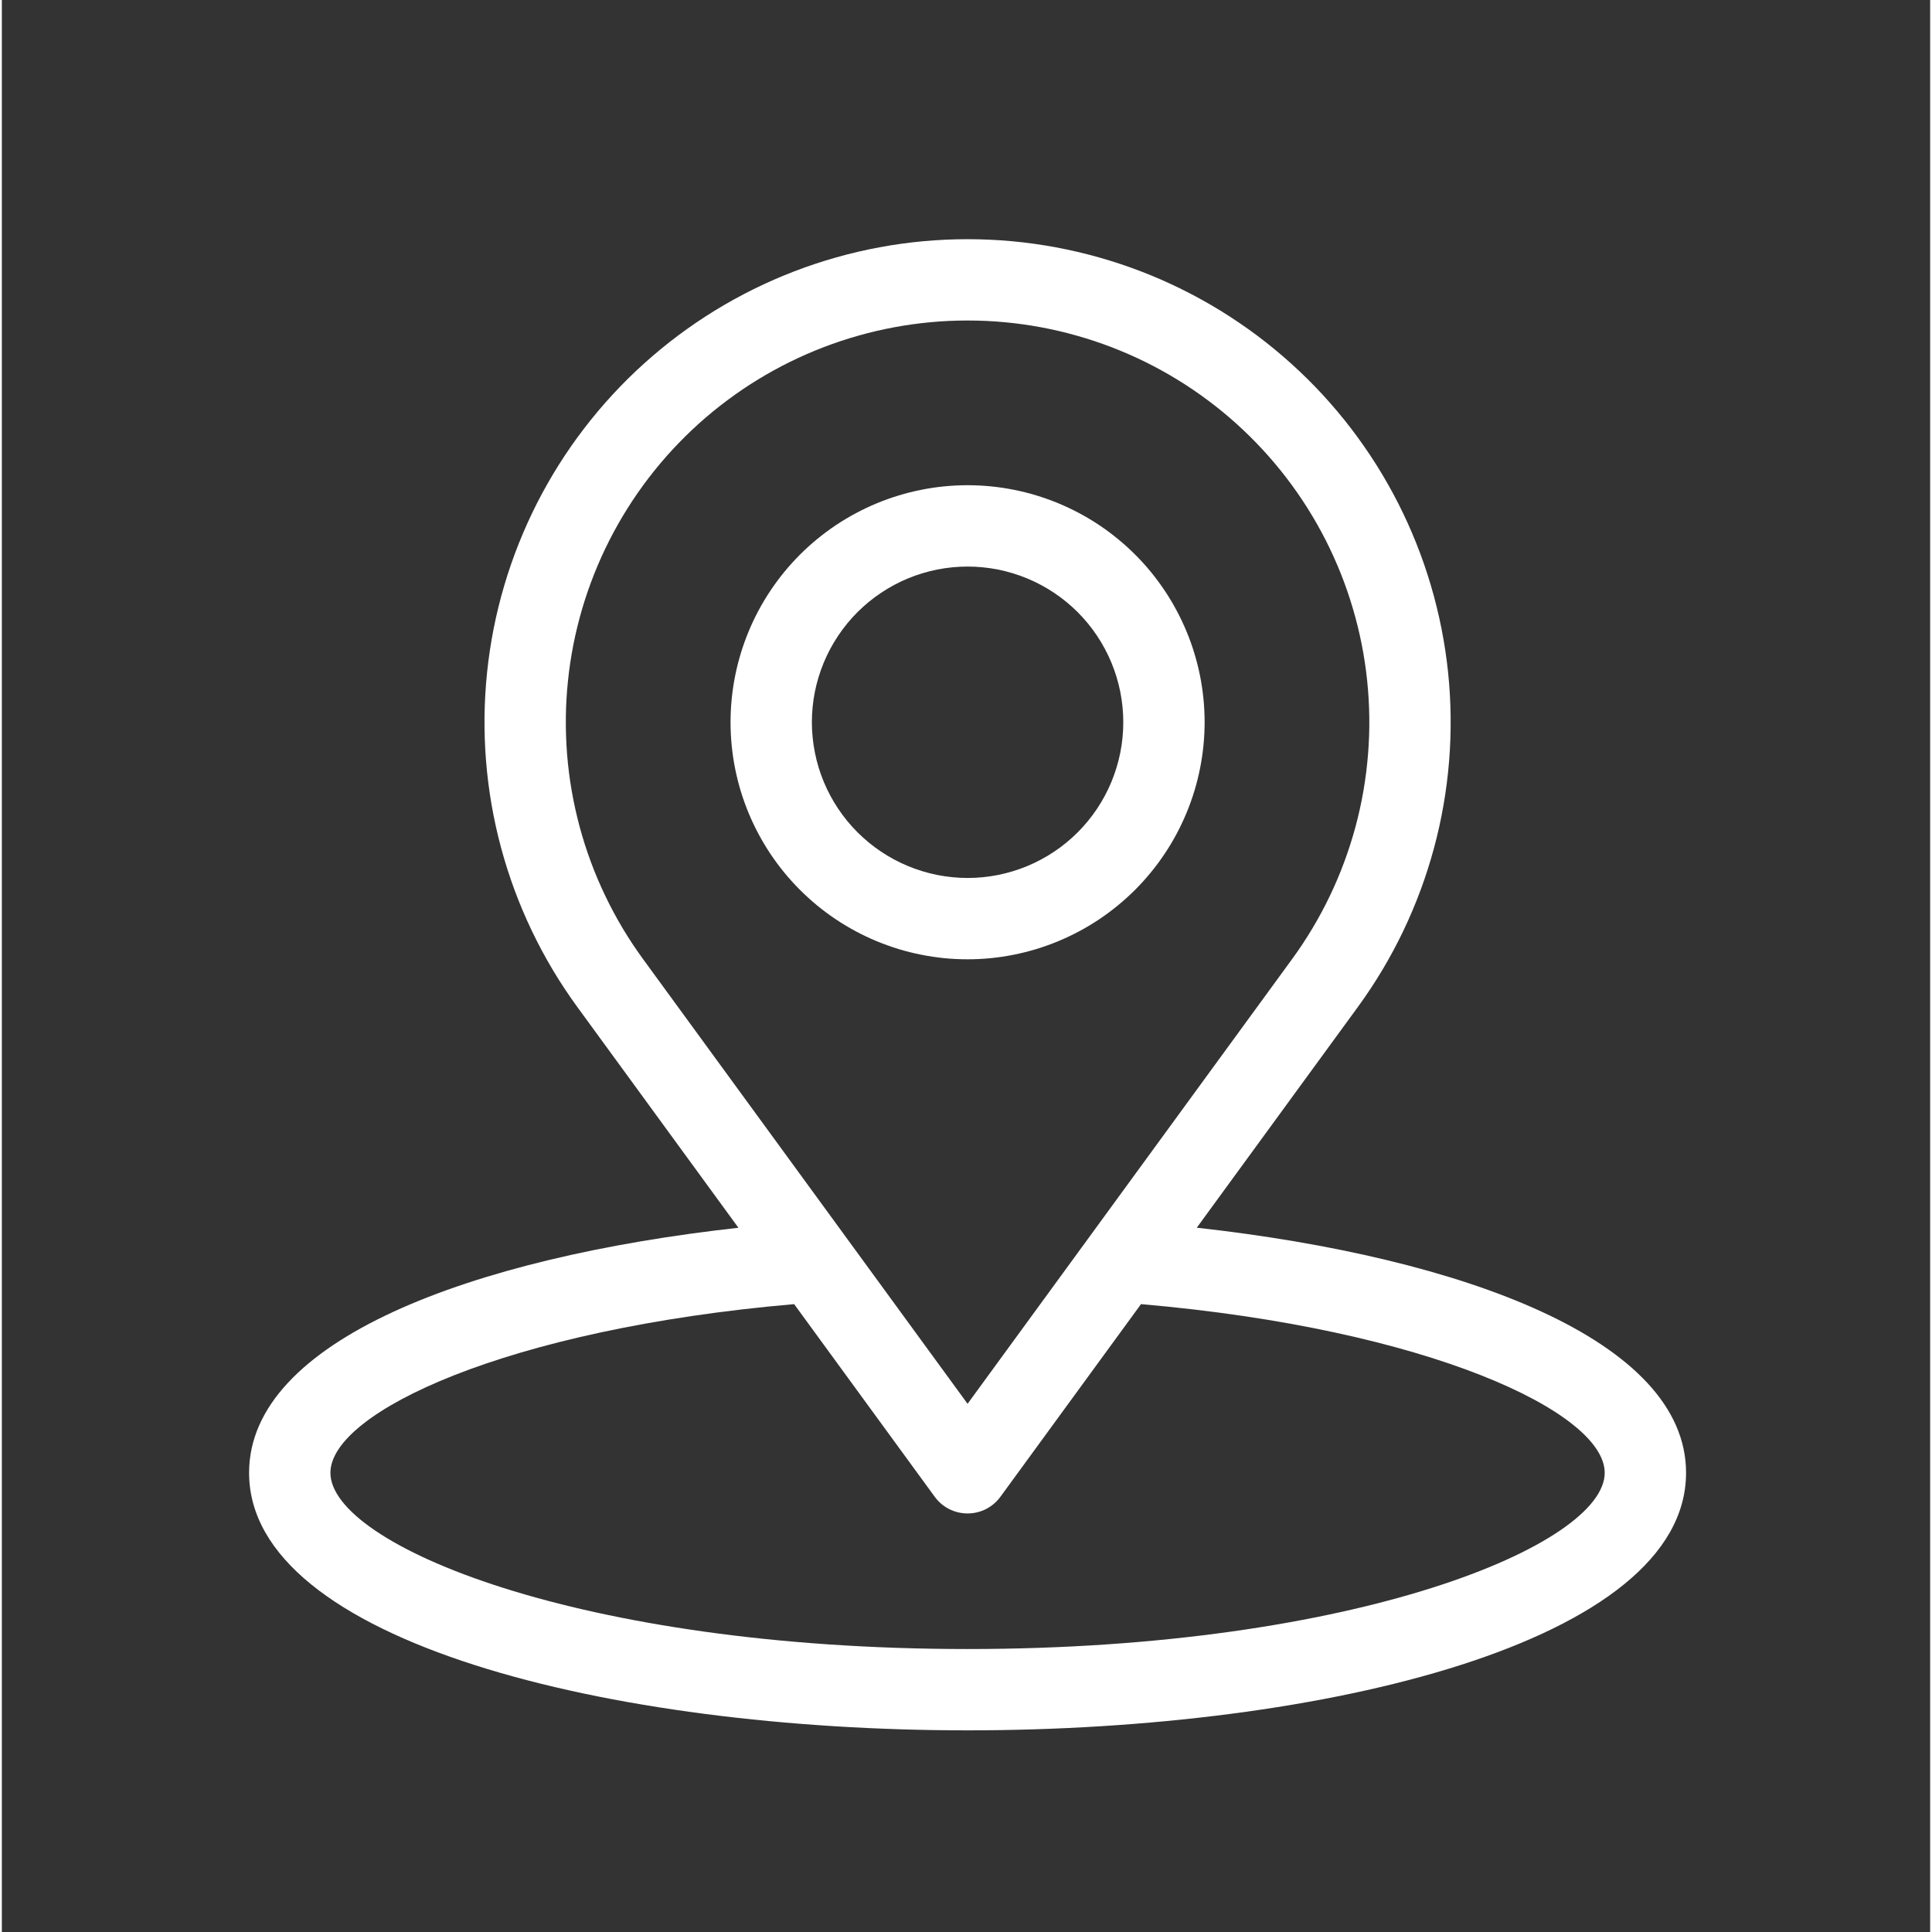 <svg xmlns="http://www.w3.org/2000/svg" xmlns:xlink="http://www.w3.org/1999/xlink" width="378" zoomAndPan="magnify" viewBox="0 0 282.96 283.5" height="378" preserveAspectRatio="xMidYMid meet" version="1.0"><rect x="0" y="0" width="282.96" height="283.5" fill="#333333" stroke="none"/><defs><clipPath id="e7ddbd7257"><path d="M 36.281 35 L 247.41 35 L 247.41 254 L 36.281 254 Z M 36.281 35 " clip-rule="nonzero"/></clipPath></defs><g clip-path="url(#e7ddbd7257)"><path fill="#ffffff" d="M 175.344 180.152 L 198.977 147.77 C 200.254 146.02 201.449 144.211 202.562 142.352 C 203.672 140.488 204.699 138.582 205.637 136.625 C 206.574 134.668 207.418 132.676 208.172 130.641 C 208.926 128.609 209.586 126.543 210.152 124.449 C 210.719 122.355 211.184 120.242 211.555 118.105 C 211.926 115.969 212.199 113.82 212.371 111.656 C 212.547 109.496 212.621 107.328 212.594 105.16 C 212.57 102.992 212.445 100.828 212.223 98.672 C 211.996 96.516 211.676 94.375 211.254 92.246 C 210.836 90.117 210.316 88.016 209.703 85.934 C 209.09 83.855 208.383 81.805 207.582 79.793 C 206.781 77.777 205.887 75.801 204.906 73.867 C 203.922 71.934 202.855 70.051 201.699 68.215 C 200.543 66.379 199.305 64.602 197.988 62.879 C 196.668 61.16 195.273 59.5 193.805 57.906 C 192.332 56.312 190.793 54.789 189.18 53.34 C 187.57 51.887 185.895 50.512 184.16 49.211 C 182.422 47.914 180.629 46.699 178.781 45.562 C 176.934 44.43 175.035 43.383 173.09 42.422 C 171.148 41.461 169.164 40.594 167.137 39.816 C 165.113 39.039 163.059 38.355 160.973 37.766 C 158.883 37.176 156.773 36.684 154.641 36.289 C 152.508 35.891 150.363 35.594 148.203 35.395 C 146.043 35.199 143.879 35.098 141.711 35.098 C 139.543 35.098 137.379 35.199 135.219 35.395 C 133.059 35.594 130.914 35.891 128.781 36.289 C 126.648 36.684 124.539 37.176 122.453 37.766 C 120.367 38.355 118.309 39.039 116.285 39.816 C 114.262 40.594 112.277 41.461 110.332 42.422 C 108.387 43.383 106.492 44.43 104.641 45.562 C 102.793 46.699 101 47.914 99.266 49.211 C 97.527 50.512 95.852 51.887 94.242 53.34 C 92.633 54.789 91.09 56.312 89.621 57.906 C 88.148 59.5 86.754 61.16 85.438 62.879 C 84.117 64.602 82.879 66.379 81.723 68.215 C 80.57 70.051 79.5 71.934 78.516 73.867 C 77.535 75.801 76.645 77.777 75.84 79.793 C 75.039 81.805 74.332 83.855 73.719 85.934 C 73.105 88.016 72.59 90.117 72.168 92.246 C 71.75 94.375 71.426 96.516 71.203 98.672 C 70.98 100.828 70.855 102.992 70.828 105.16 C 70.805 107.328 70.879 109.496 71.051 111.656 C 71.227 113.82 71.496 115.969 71.867 118.105 C 72.238 120.242 72.707 122.355 73.27 124.449 C 73.836 126.543 74.496 128.609 75.25 130.641 C 76.004 132.676 76.852 134.668 77.789 136.625 C 78.727 138.582 79.75 140.488 80.863 142.352 C 81.977 144.211 83.172 146.02 84.449 147.77 L 108.086 180.16 C 68.816 184.527 36.281 196.688 36.281 216.117 C 36.281 240.93 89.32 253.91 141.711 253.91 C 194.102 253.91 247.141 240.93 247.141 216.117 C 247.141 196.684 214.613 184.52 175.344 180.152 Z M 94.09 140.734 C 93.027 139.277 92.031 137.773 91.105 136.227 C 90.184 134.68 89.328 133.09 88.551 131.465 C 87.77 129.84 87.066 128.18 86.438 126.488 C 85.812 124.797 85.262 123.082 84.793 121.34 C 84.324 119.598 83.934 117.84 83.625 116.062 C 83.316 114.285 83.09 112.5 82.945 110.699 C 82.805 108.902 82.742 107.102 82.762 105.301 C 82.781 103.496 82.887 101.695 83.074 99.902 C 83.258 98.109 83.527 96.328 83.875 94.559 C 84.227 92.789 84.656 91.039 85.164 89.309 C 85.676 87.578 86.266 85.875 86.93 84.199 C 87.598 82.523 88.34 80.883 89.156 79.273 C 89.973 77.668 90.863 76.098 91.824 74.574 C 92.785 73.047 93.812 71.566 94.91 70.137 C 96.008 68.703 97.164 67.324 98.391 66 C 99.613 64.676 100.895 63.41 102.234 62.199 C 103.574 60.992 104.965 59.848 106.41 58.77 C 107.855 57.688 109.344 56.676 110.883 55.734 C 112.418 54.793 113.996 53.922 115.613 53.121 C 117.23 52.324 118.883 51.602 120.566 50.953 C 122.25 50.309 123.957 49.738 125.695 49.25 C 127.43 48.758 129.184 48.348 130.957 48.02 C 132.73 47.691 134.516 47.445 136.312 47.277 C 138.105 47.113 139.906 47.031 141.711 47.031 C 143.516 47.031 145.312 47.113 147.109 47.277 C 148.906 47.445 150.691 47.691 152.465 48.02 C 154.238 48.348 155.992 48.758 157.727 49.25 C 159.465 49.738 161.172 50.309 162.855 50.953 C 164.539 51.602 166.191 52.324 167.809 53.121 C 169.426 53.922 171.004 54.793 172.539 55.734 C 174.078 56.676 175.566 57.688 177.012 58.77 C 178.457 59.848 179.848 60.992 181.188 62.199 C 182.527 63.41 183.809 64.676 185.031 66 C 186.254 67.324 187.414 68.703 188.512 70.137 C 189.609 71.566 190.637 73.047 191.598 74.574 C 192.559 76.098 193.449 77.668 194.266 79.273 C 195.082 80.883 195.824 82.523 196.492 84.199 C 197.156 85.875 197.746 87.578 198.254 89.309 C 198.766 91.039 199.195 92.789 199.547 94.559 C 199.895 96.328 200.164 98.109 200.348 99.902 C 200.535 101.695 200.637 103.496 200.66 105.301 C 200.68 107.102 200.617 108.902 200.473 110.699 C 200.328 112.5 200.102 114.285 199.797 116.062 C 199.488 117.84 199.098 119.598 198.629 121.34 C 198.156 123.082 197.609 124.797 196.98 126.488 C 196.355 128.18 195.652 129.84 194.871 131.465 C 194.094 133.09 193.238 134.68 192.312 136.227 C 191.391 137.773 190.395 139.277 189.332 140.734 L 141.711 205.992 Z M 141.711 241.977 C 84.641 241.977 48.215 226.66 48.215 216.117 C 48.215 207.242 74.074 195.023 116.262 191.367 L 136.891 219.633 C 137.168 220.012 137.484 220.355 137.84 220.66 C 138.199 220.965 138.586 221.223 139.008 221.438 C 139.426 221.648 139.863 221.809 140.32 221.918 C 140.777 222.027 141.242 222.082 141.711 222.082 C 142.18 222.082 142.645 222.027 143.102 221.918 C 143.559 221.809 143.996 221.648 144.414 221.438 C 144.832 221.223 145.223 220.965 145.578 220.66 C 145.938 220.355 146.254 220.012 146.531 219.633 L 167.16 191.367 C 209.355 195.02 235.203 207.242 235.203 216.117 C 235.203 226.66 198.781 241.977 141.711 241.977 Z M 141.711 241.977 " fill-opacity="1" fill-rule="nonzero"/></g><path fill="#ffffff" d="M 176.496 105.984 C 176.496 104.848 176.438 103.711 176.328 102.574 C 176.215 101.441 176.051 100.316 175.828 99.199 C 175.605 98.082 175.328 96.977 174.996 95.887 C 174.668 94.797 174.285 93.727 173.848 92.676 C 173.41 91.621 172.926 90.594 172.387 89.59 C 171.852 88.582 171.266 87.609 170.633 86.66 C 170 85.715 169.324 84.801 168.602 83.918 C 167.879 83.039 167.113 82.195 166.309 81.391 C 165.504 80.582 164.66 79.82 163.777 79.098 C 162.898 78.375 161.984 77.695 161.035 77.062 C 160.09 76.43 159.113 75.844 158.109 75.309 C 157.105 74.773 156.074 74.285 155.023 73.848 C 153.973 73.414 152.898 73.031 151.809 72.699 C 150.719 72.367 149.617 72.094 148.5 71.871 C 147.383 71.648 146.254 71.48 145.121 71.367 C 143.988 71.258 142.852 71.199 141.711 71.199 C 140.574 71.199 139.438 71.258 138.305 71.367 C 137.168 71.48 136.043 71.648 134.926 71.871 C 133.809 72.09 132.707 72.367 131.617 72.699 C 130.527 73.027 129.453 73.414 128.402 73.848 C 127.348 74.285 126.32 74.77 125.316 75.309 C 124.312 75.844 123.336 76.43 122.387 77.062 C 121.441 77.695 120.527 78.375 119.645 79.098 C 118.766 79.82 117.922 80.582 117.117 81.387 C 116.312 82.195 115.547 83.035 114.824 83.918 C 114.102 84.797 113.426 85.711 112.793 86.66 C 112.16 87.605 111.574 88.582 111.035 89.586 C 110.5 90.59 110.012 91.621 109.578 92.672 C 109.141 93.727 108.758 94.797 108.426 95.887 C 108.098 96.977 107.82 98.082 107.598 99.199 C 107.375 100.316 107.207 101.441 107.098 102.574 C 106.984 103.707 106.93 104.844 106.93 105.984 C 106.93 107.121 106.984 108.258 107.098 109.391 C 107.207 110.527 107.375 111.652 107.598 112.77 C 107.82 113.887 108.094 114.988 108.426 116.082 C 108.758 117.172 109.141 118.242 109.574 119.293 C 110.012 120.348 110.5 121.375 111.035 122.379 C 111.574 123.383 112.156 124.359 112.789 125.309 C 113.422 126.254 114.102 127.168 114.824 128.051 C 115.547 128.93 116.309 129.773 117.117 130.578 C 117.922 131.383 118.766 132.148 119.645 132.871 C 120.527 133.594 121.438 134.273 122.387 134.906 C 123.332 135.539 124.309 136.121 125.312 136.66 C 126.32 137.195 127.348 137.684 128.398 138.121 C 129.453 138.555 130.523 138.938 131.613 139.27 C 132.703 139.602 133.809 139.875 134.926 140.098 C 136.043 140.32 137.168 140.488 138.301 140.602 C 139.434 140.711 140.57 140.766 141.711 140.766 C 142.848 140.766 143.984 140.711 145.117 140.598 C 146.254 140.484 147.379 140.316 148.492 140.094 C 149.609 139.871 150.715 139.594 151.805 139.262 C 152.895 138.93 153.965 138.547 155.016 138.109 C 156.066 137.672 157.094 137.188 158.102 136.648 C 159.105 136.113 160.078 135.527 161.027 134.895 C 161.973 134.262 162.887 133.582 163.766 132.859 C 164.648 132.137 165.488 131.375 166.297 130.57 C 167.102 129.762 167.863 128.922 168.586 128.039 C 169.309 127.16 169.988 126.246 170.621 125.301 C 171.254 124.352 171.84 123.379 172.375 122.375 C 172.914 121.371 173.398 120.34 173.836 119.289 C 174.273 118.238 174.656 117.168 174.988 116.078 C 175.32 114.988 175.598 113.887 175.82 112.77 C 176.043 111.652 176.211 110.527 176.324 109.395 C 176.438 108.262 176.492 107.125 176.496 105.984 Z M 118.863 105.984 C 118.863 105.238 118.898 104.488 118.973 103.746 C 119.047 103 119.156 102.262 119.301 101.527 C 119.449 100.793 119.629 100.07 119.848 99.352 C 120.066 98.637 120.316 97.934 120.602 97.242 C 120.891 96.551 121.207 95.875 121.562 95.215 C 121.914 94.555 122.297 93.914 122.715 93.293 C 123.129 92.668 123.574 92.07 124.051 91.488 C 124.523 90.91 125.027 90.359 125.555 89.828 C 126.086 89.301 126.637 88.797 127.215 88.324 C 127.797 87.848 128.395 87.402 129.02 86.988 C 129.641 86.57 130.281 86.188 130.941 85.836 C 131.602 85.48 132.277 85.164 132.969 84.875 C 133.66 84.59 134.363 84.336 135.078 84.121 C 135.797 83.902 136.52 83.723 137.254 83.574 C 137.988 83.43 138.727 83.32 139.473 83.246 C 140.215 83.172 140.965 83.137 141.711 83.137 C 142.461 83.137 143.207 83.172 143.949 83.246 C 144.695 83.32 145.434 83.43 146.168 83.574 C 146.902 83.723 147.629 83.902 148.344 84.121 C 149.059 84.336 149.762 84.59 150.453 84.875 C 151.145 85.16 151.82 85.48 152.48 85.836 C 153.141 86.188 153.781 86.57 154.406 86.988 C 155.027 87.402 155.629 87.848 156.207 88.324 C 156.785 88.797 157.34 89.301 157.867 89.828 C 158.395 90.359 158.898 90.91 159.371 91.488 C 159.848 92.066 160.293 92.668 160.707 93.289 C 161.125 93.914 161.508 94.555 161.859 95.215 C 162.215 95.875 162.535 96.551 162.82 97.242 C 163.105 97.934 163.359 98.637 163.574 99.352 C 163.793 100.066 163.973 100.793 164.121 101.527 C 164.266 102.262 164.375 103 164.449 103.746 C 164.523 104.488 164.559 105.234 164.559 105.984 C 164.559 106.734 164.523 107.48 164.449 108.223 C 164.375 108.969 164.266 109.707 164.121 110.441 C 163.973 111.176 163.793 111.902 163.574 112.617 C 163.359 113.332 163.105 114.035 162.82 114.727 C 162.535 115.418 162.215 116.094 161.859 116.754 C 161.508 117.414 161.125 118.055 160.707 118.68 C 160.293 119.301 159.848 119.902 159.371 120.48 C 158.898 121.059 158.395 121.609 157.867 122.141 C 157.336 122.668 156.785 123.172 156.207 123.645 C 155.629 124.121 155.027 124.566 154.406 124.98 C 153.781 125.398 153.141 125.781 152.48 126.133 C 151.82 126.488 151.145 126.809 150.453 127.094 C 149.762 127.379 149.059 127.633 148.344 127.848 C 147.629 128.066 146.902 128.246 146.168 128.395 C 145.434 128.539 144.695 128.648 143.949 128.723 C 143.207 128.797 142.457 128.832 141.711 128.832 C 140.961 128.832 140.215 128.793 139.473 128.719 C 138.727 128.645 137.988 128.535 137.254 128.391 C 136.523 128.242 135.797 128.059 135.082 127.844 C 134.367 127.625 133.664 127.371 132.973 127.086 C 132.281 126.801 131.605 126.48 130.945 126.125 C 130.285 125.773 129.645 125.391 129.023 124.973 C 128.402 124.559 127.801 124.113 127.223 123.637 C 126.645 123.164 126.094 122.66 125.562 122.133 C 125.035 121.605 124.531 121.051 124.059 120.473 C 123.582 119.895 123.137 119.293 122.723 118.672 C 122.305 118.051 121.922 117.41 121.57 116.75 C 121.215 116.09 120.895 115.414 120.609 114.723 C 120.324 114.031 120.07 113.328 119.852 112.613 C 119.637 111.898 119.453 111.176 119.309 110.441 C 119.16 109.707 119.051 108.969 118.977 108.223 C 118.902 107.48 118.863 106.734 118.863 105.984 Z M 118.863 105.984 " fill-opacity="1" fill-rule="nonzero"/></svg>
